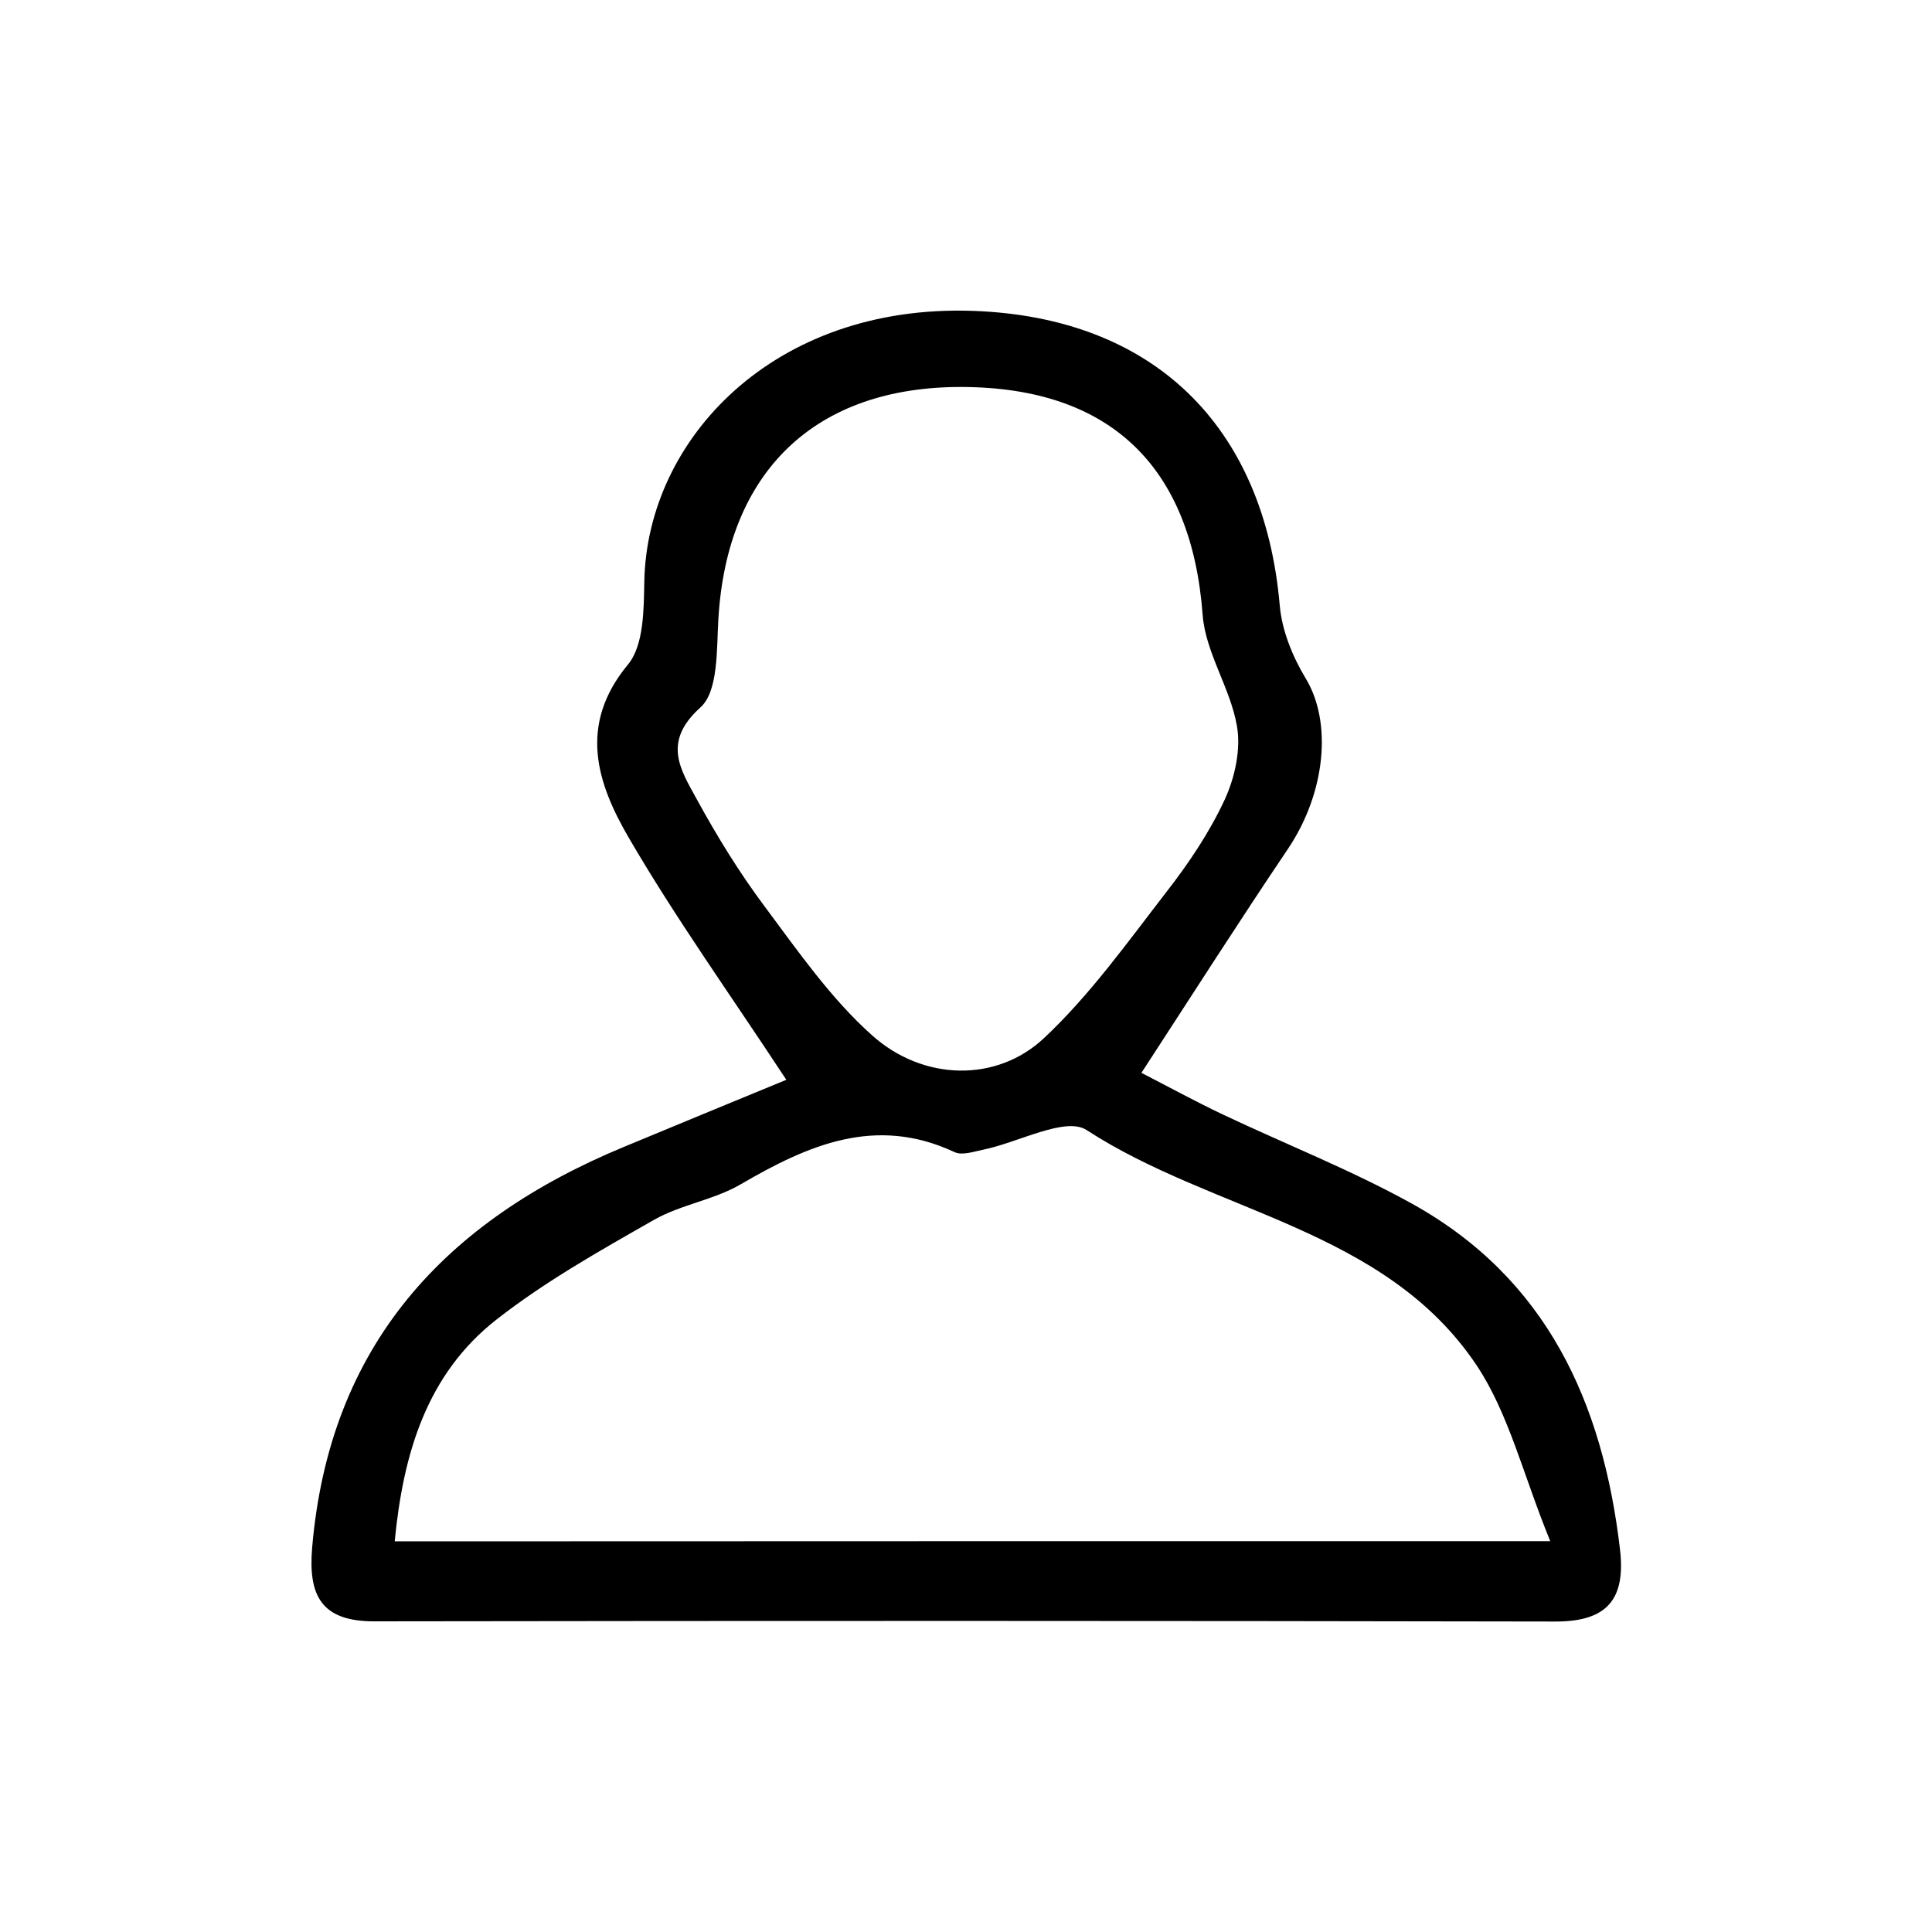 <?xml version="1.0" encoding="utf-8"?>
<!-- Generator: Adobe Illustrator 26.0.1, SVG Export Plug-In . SVG Version: 6.00 Build 0)  -->
<svg version="1.1" id="Layer_1" xmlns="http://www.w3.org/2000/svg" xmlns:xlink="http://www.w3.org/1999/xlink" x="0px" y="0px"
	 viewBox="0 0 1000 1000" style="enable-background:new 0 0 1000 1000;" xml:space="preserve">
<g>
	<path d="M407,558.9c-29.4-44.7-57.4-83.8-81.5-125.2c-16.4-28.1-26.5-58.3-0.5-89.7c8.3-10,8.2-28.5,8.5-43.2
		c1.5-73.5,66.9-143.4,169.9-139.9c93.4,3.2,150.9,59.3,159,152.5c1.1,12.9,6.6,26.4,13.4,37.7c13.8,22.7,10.4,59.1-9.1,88.2
		c-25.1,37.2-49.2,75-75.9,116c14,7.2,27.7,14.7,41.8,21.4c32.7,15.5,66.6,28.8,98.2,46.3c69.8,38.7,98.8,102.9,107.7,178.9
		c3,25.6-6.4,37.4-33.2,37.4c-203.9-0.4-407.8-0.4-611.7-0.1c-27.4,0-34.2-13.4-32-38.5c9-104.3,68.4-168.6,161.4-207.1
		C350.6,582.1,378.4,570.7,407,558.9z M802.4,797.7c-14.1-34.5-21.4-65.9-38.1-91c-47.5-71-135.8-78.8-201.9-121.8
		c-11-7.1-35.3,6.5-53.6,10.2c-4.9,1-10.9,3.1-14.8,1.2c-40.9-19.1-75.8-3.6-110.8,16.8c-13.8,8-30.8,10.4-44.7,18.3
		c-27.9,15.9-56.2,31.8-81.4,51.5c-36.2,28.3-48.4,69.3-52.8,114.9C402.3,797.7,597.9,797.7,802.4,797.7z M498,200.3
		c-76.2-0.3-121.9,43.9-126.2,120.6c-0.9,15.6,0,37-9.3,45.3c-19.9,17.9-10.2,32.2-1.9,47.4c10.5,19.2,22.1,38.1,35.2,55.6
		c17.3,23.2,34.2,47.6,55.6,66.7c26.5,23.7,64.4,24.4,88.9,1.5c23.9-22.4,43.3-49.7,63.5-75.8c11.5-14.8,22.2-30.7,30.1-47.7
		c5.3-11.5,8.5-26.2,6.3-38.3c-3.4-19.5-16.2-37.8-17.7-57.2C616.8,241.7,574.9,200.6,498,200.3z"/>
</g>
</svg>

